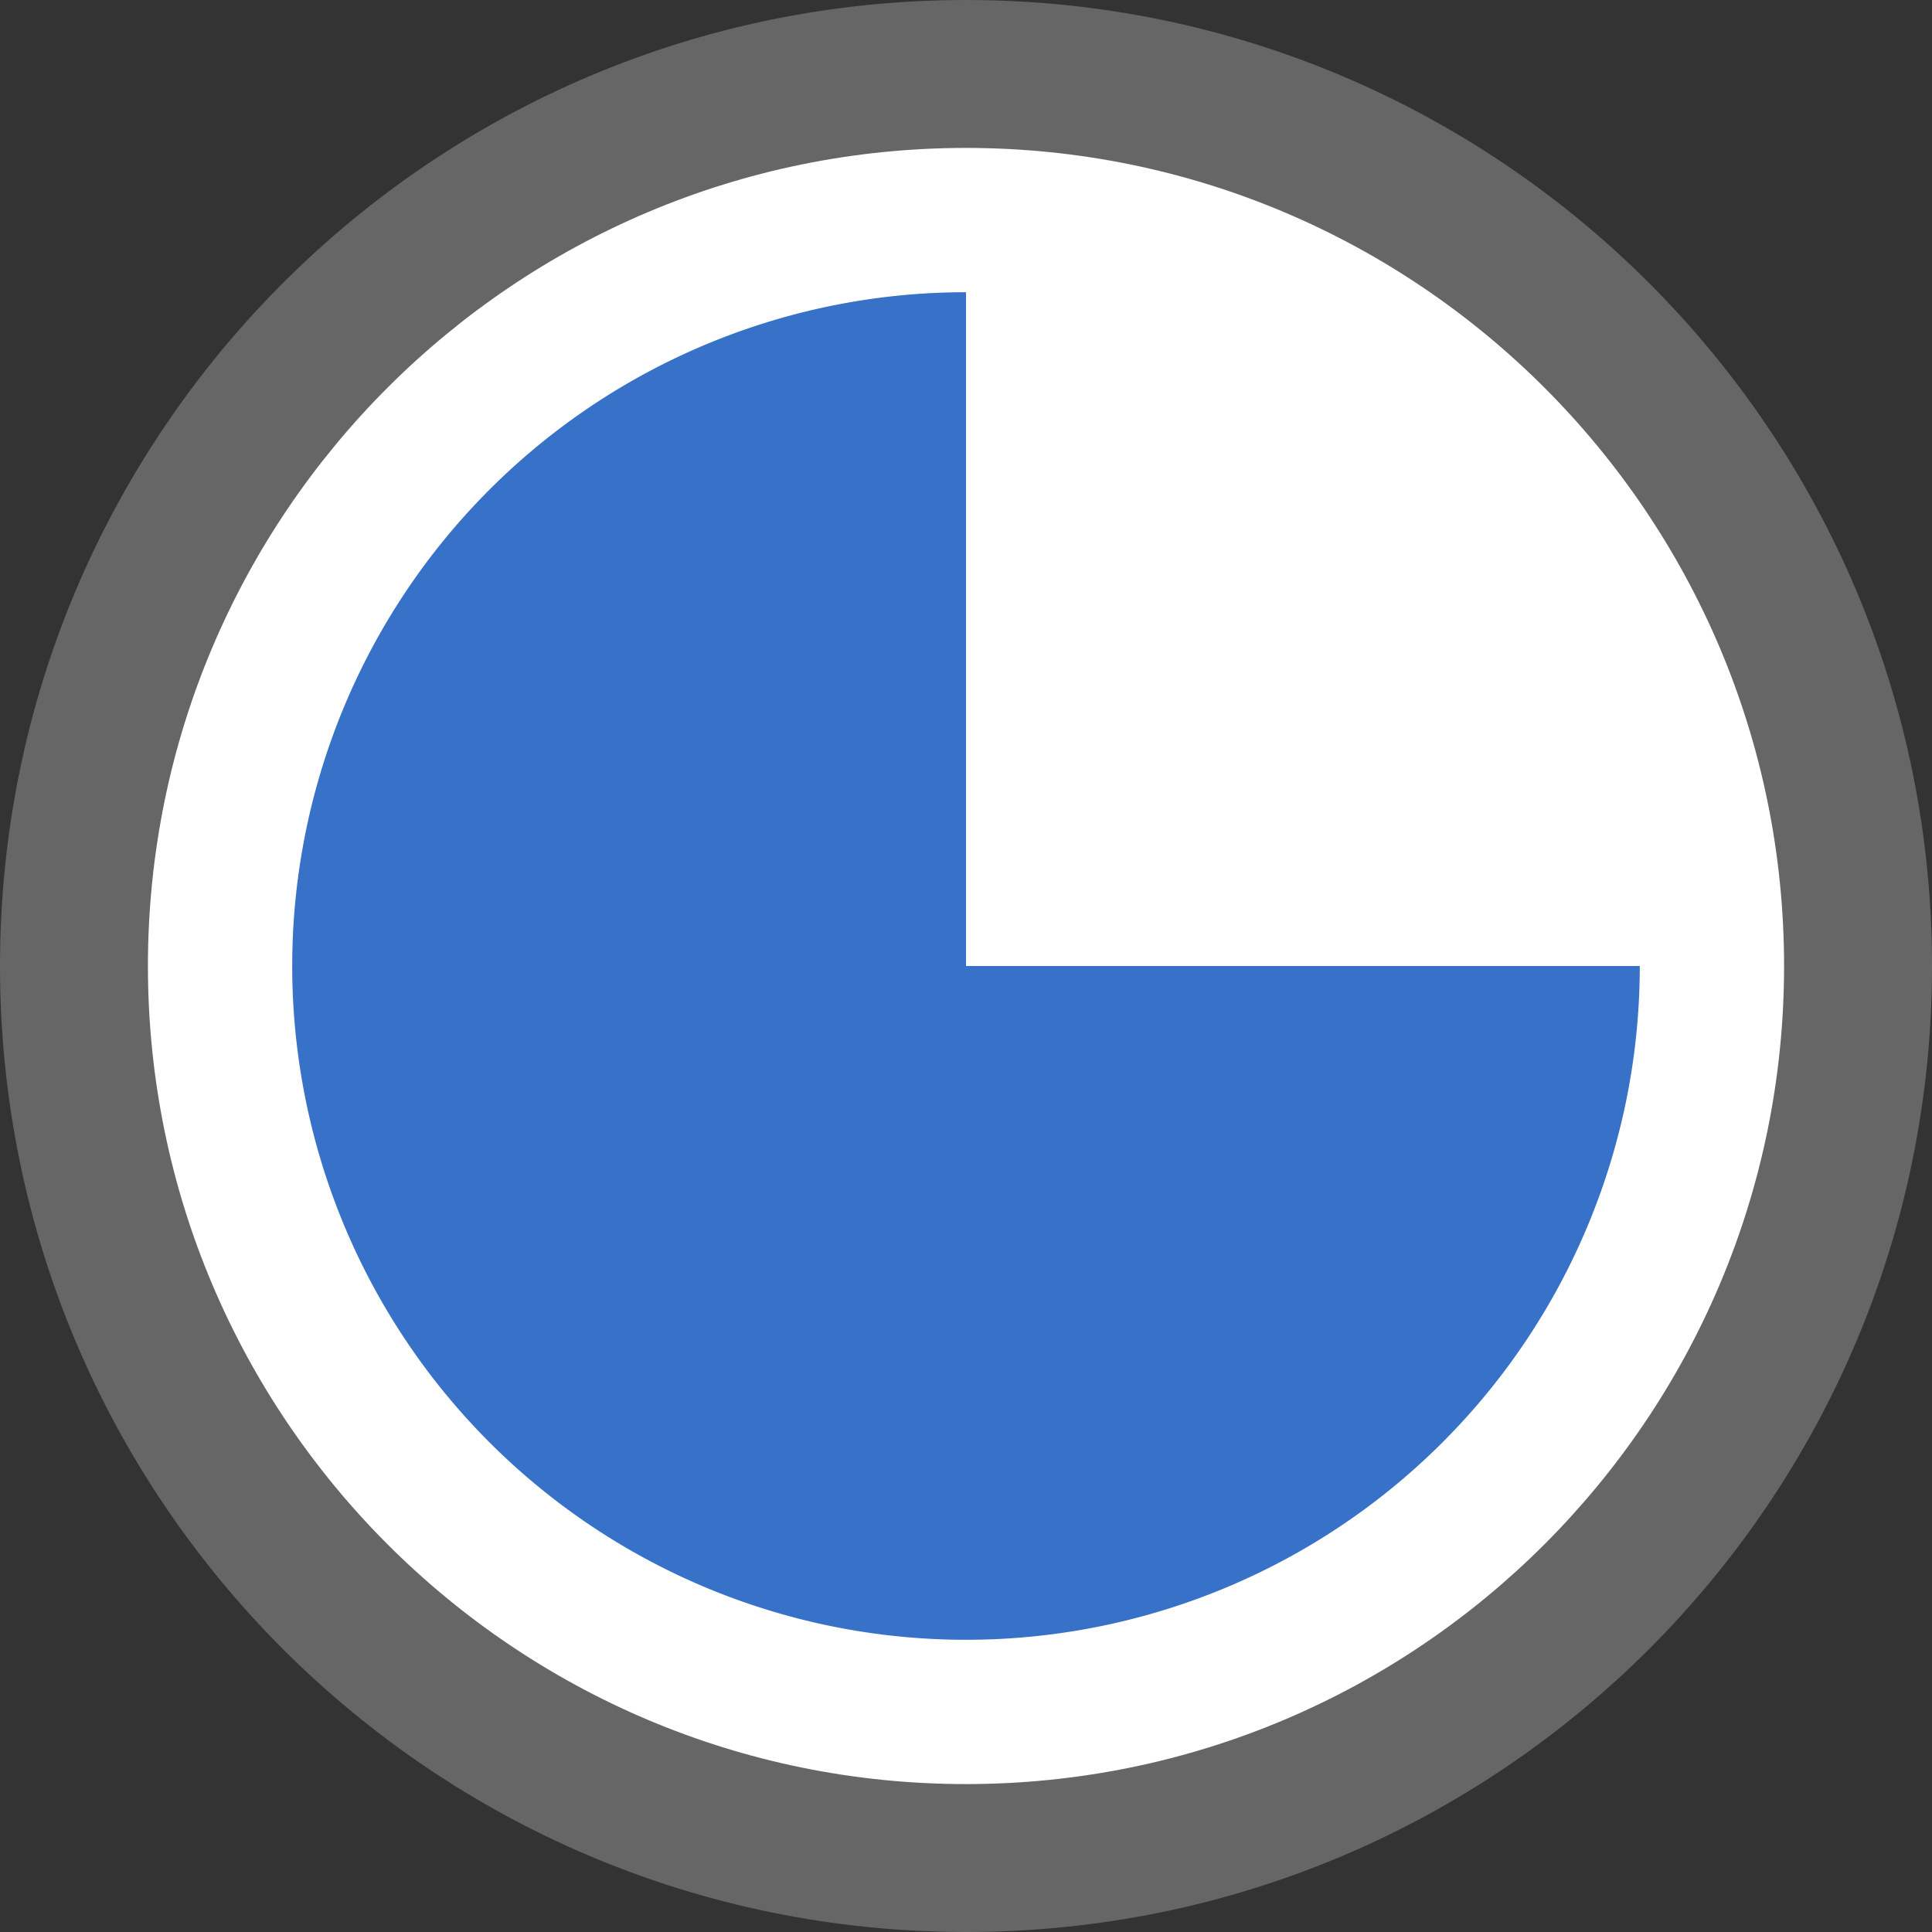 <svg height="64" width="64" xmlns="http://www.w3.org/2000/svg"><rect width="100%" height="100%" fill="#333333" stroke="none"/><path d="m0 32c0-17.67 14.33-32 32-32s32 14.33 32 32c0 17.68-14.33 32-32 32s-32-14.32-32-32z" fill="#666"/><path d="m32 4.9c-14.96 0-27.1 12.14-27.1 27.1s12.14 27.1 27.1 27.1 27.1-12.14 27.1-27.1-12.14-27.1-27.1-27.1z" fill="#fff"/><path d="m32 9.68v22.32h22.32a22.32 22.32 0 1 1 -44.64 0 22.32 22.32 0 0 1 22.32-22.32z" fill="#3771c8"/></svg>
